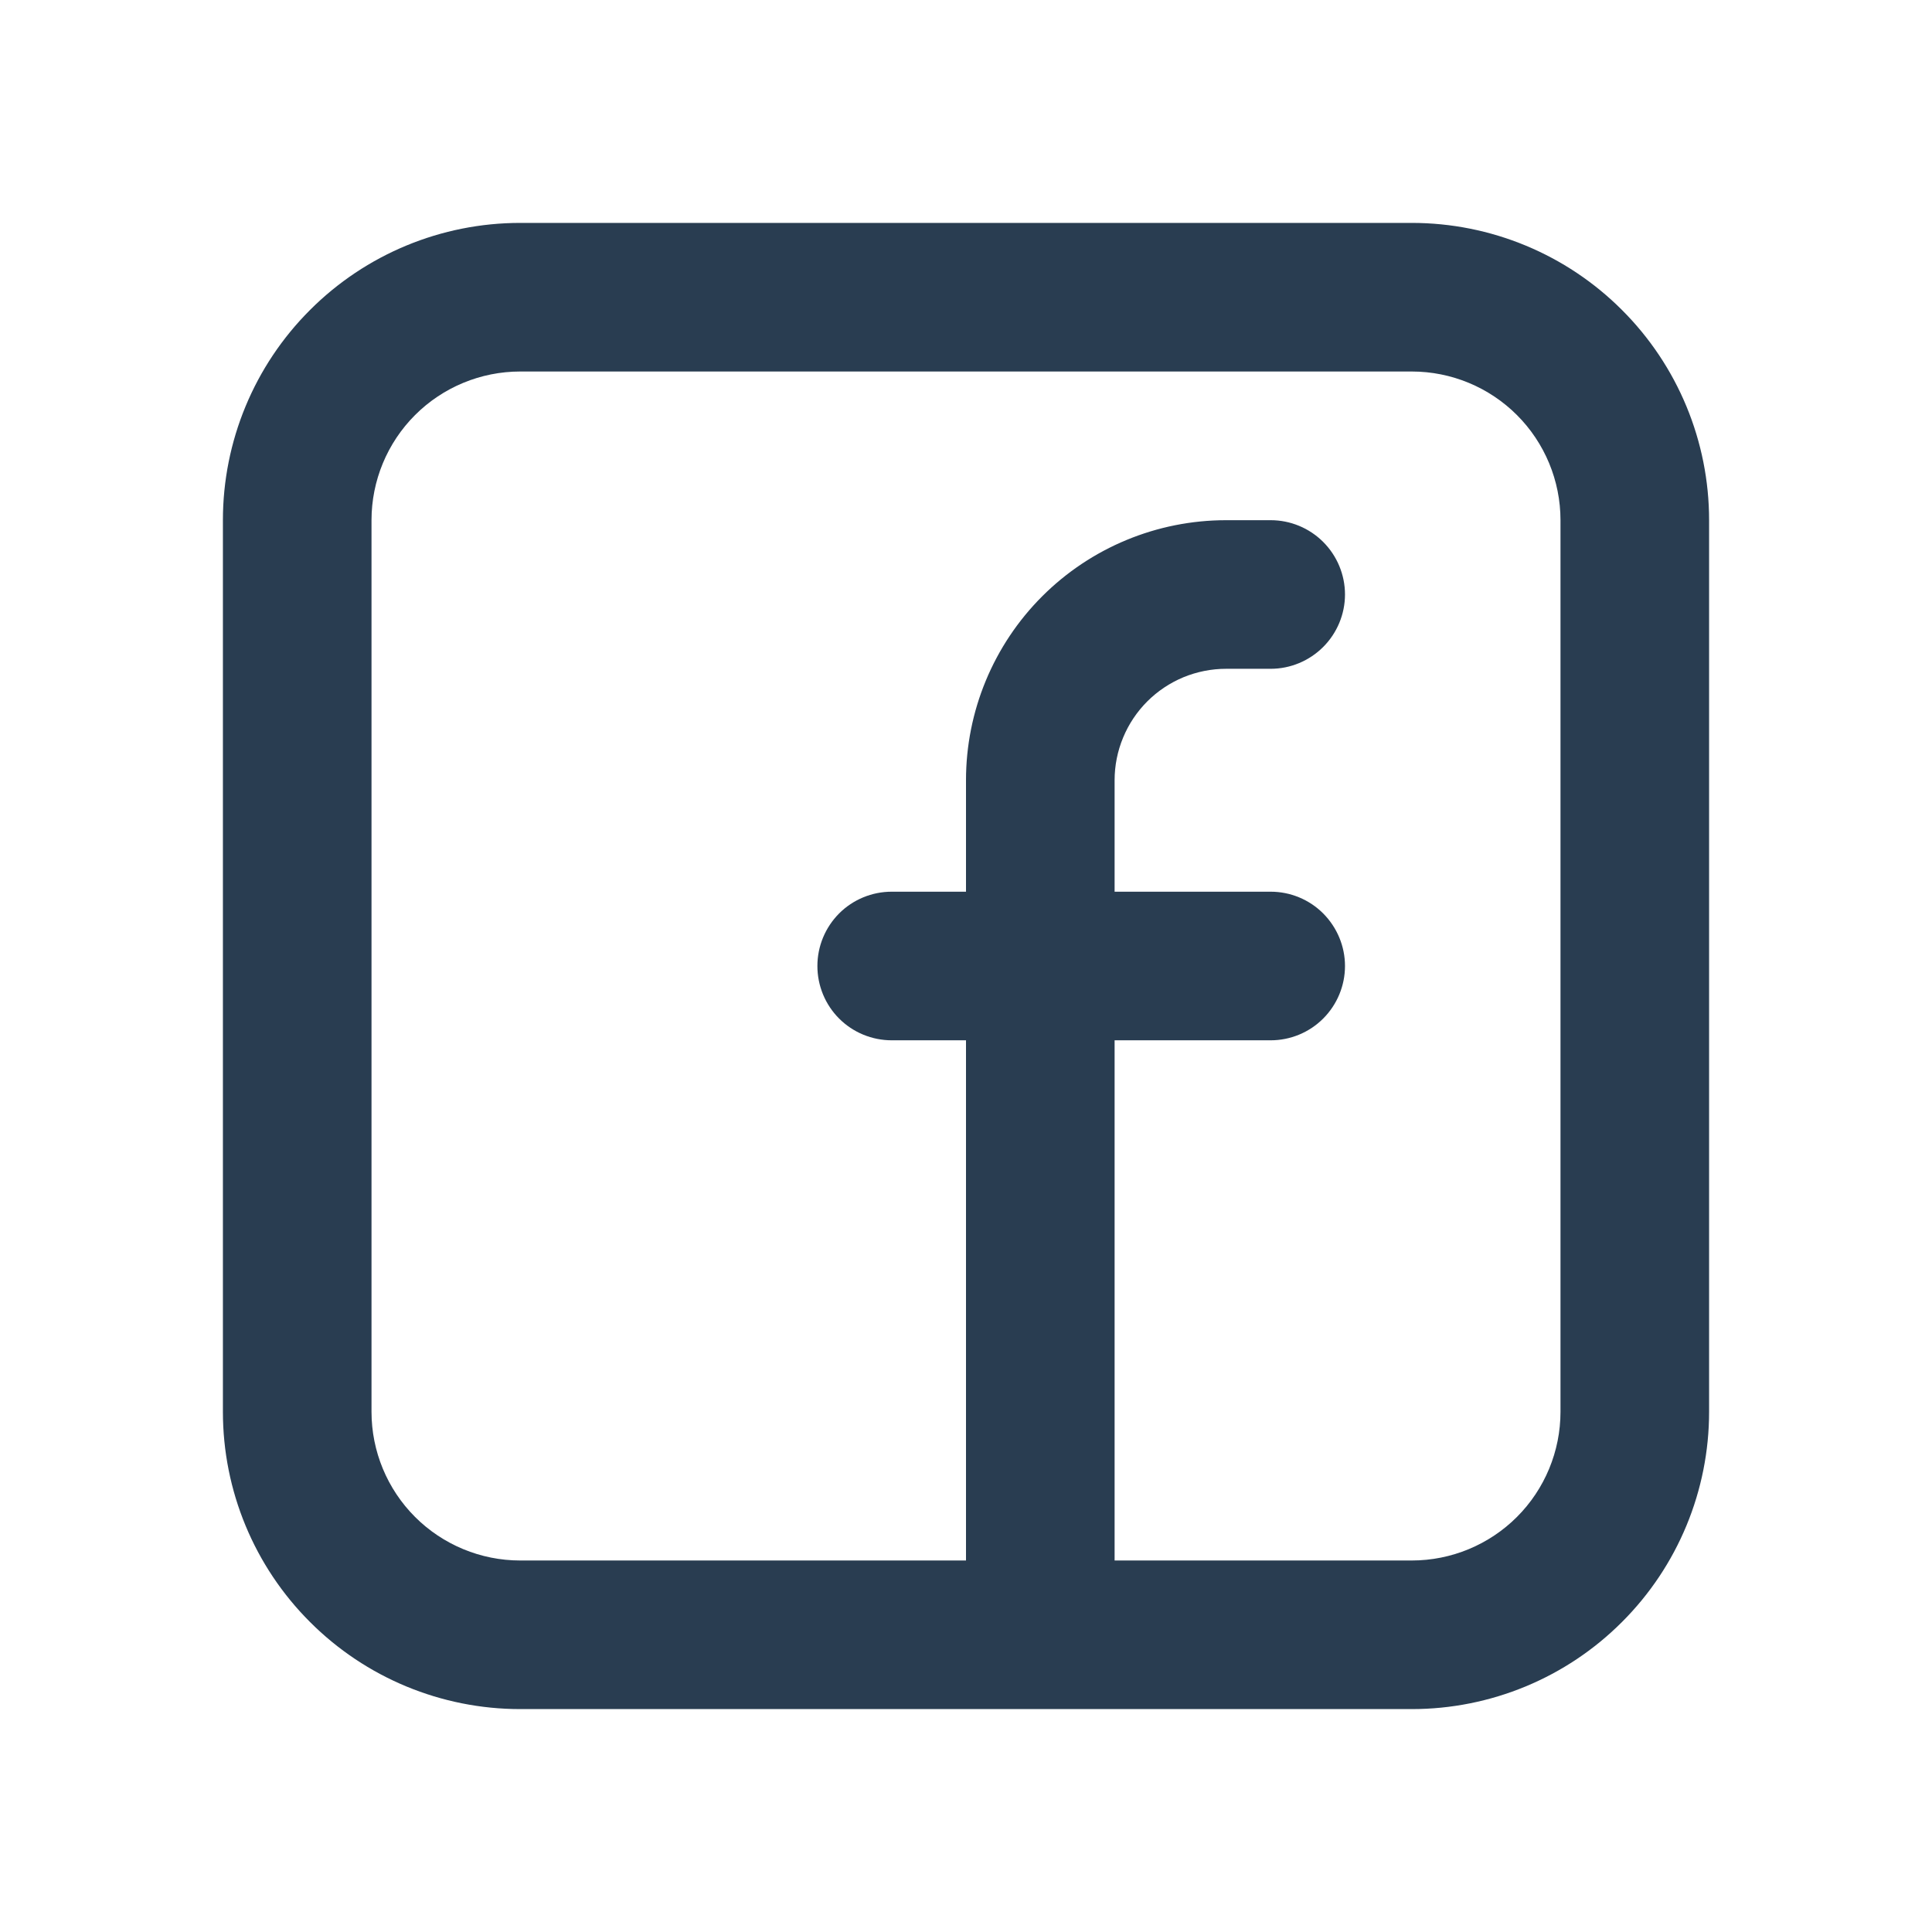 <svg width="24" height="24" viewBox="0 0 24 24" fill="none" xmlns="http://www.w3.org/2000/svg">
<path fill-rule="evenodd" clip-rule="evenodd" d="M2.769 6.462C2.769 5.482 3.158 4.543 3.851 3.851C4.543 3.158 5.482 2.769 6.462 2.769H17.538C18.518 2.769 19.457 3.158 20.149 3.851C20.842 4.543 21.231 5.482 21.231 6.462V17.538C21.231 18.518 20.842 19.457 20.149 20.149C19.457 20.842 18.518 21.231 17.538 21.231H6.462C5.482 21.231 4.543 20.842 3.851 20.149C3.158 19.457 2.769 18.518 2.769 17.538V6.462ZM6.462 4.615C5.972 4.615 5.502 4.81 5.156 5.156C4.81 5.502 4.615 5.972 4.615 6.462V17.538C4.615 18.028 4.81 18.498 5.156 18.844C5.502 19.19 5.972 19.385 6.462 19.385H12V12.923H11.077C10.832 12.923 10.597 12.826 10.424 12.653C10.251 12.48 10.154 12.245 10.154 12C10.154 11.755 10.251 11.521 10.424 11.347C10.597 11.174 10.832 11.077 11.077 11.077H12V9.692C12 8.836 12.34 8.014 12.946 7.408C13.552 6.802 14.374 6.462 15.231 6.462H15.785C16.029 6.462 16.264 6.559 16.437 6.732C16.61 6.905 16.708 7.14 16.708 7.385C16.708 7.629 16.61 7.864 16.437 8.037C16.264 8.21 16.029 8.308 15.785 8.308H15.231C15.049 8.308 14.869 8.344 14.701 8.413C14.533 8.483 14.38 8.585 14.252 8.713C14.123 8.842 14.021 8.995 13.952 9.162C13.882 9.33 13.846 9.511 13.846 9.692V11.077H15.785C16.029 11.077 16.264 11.174 16.437 11.347C16.61 11.521 16.708 11.755 16.708 12C16.708 12.245 16.61 12.48 16.437 12.653C16.264 12.826 16.029 12.923 15.785 12.923H13.846V19.385H17.538C18.028 19.385 18.498 19.19 18.844 18.844C19.19 18.498 19.385 18.028 19.385 17.538V6.462C19.385 5.972 19.19 5.502 18.844 5.156C18.498 4.81 18.028 4.615 17.538 4.615H6.462Z" fill="#293d51"/>
</svg>
